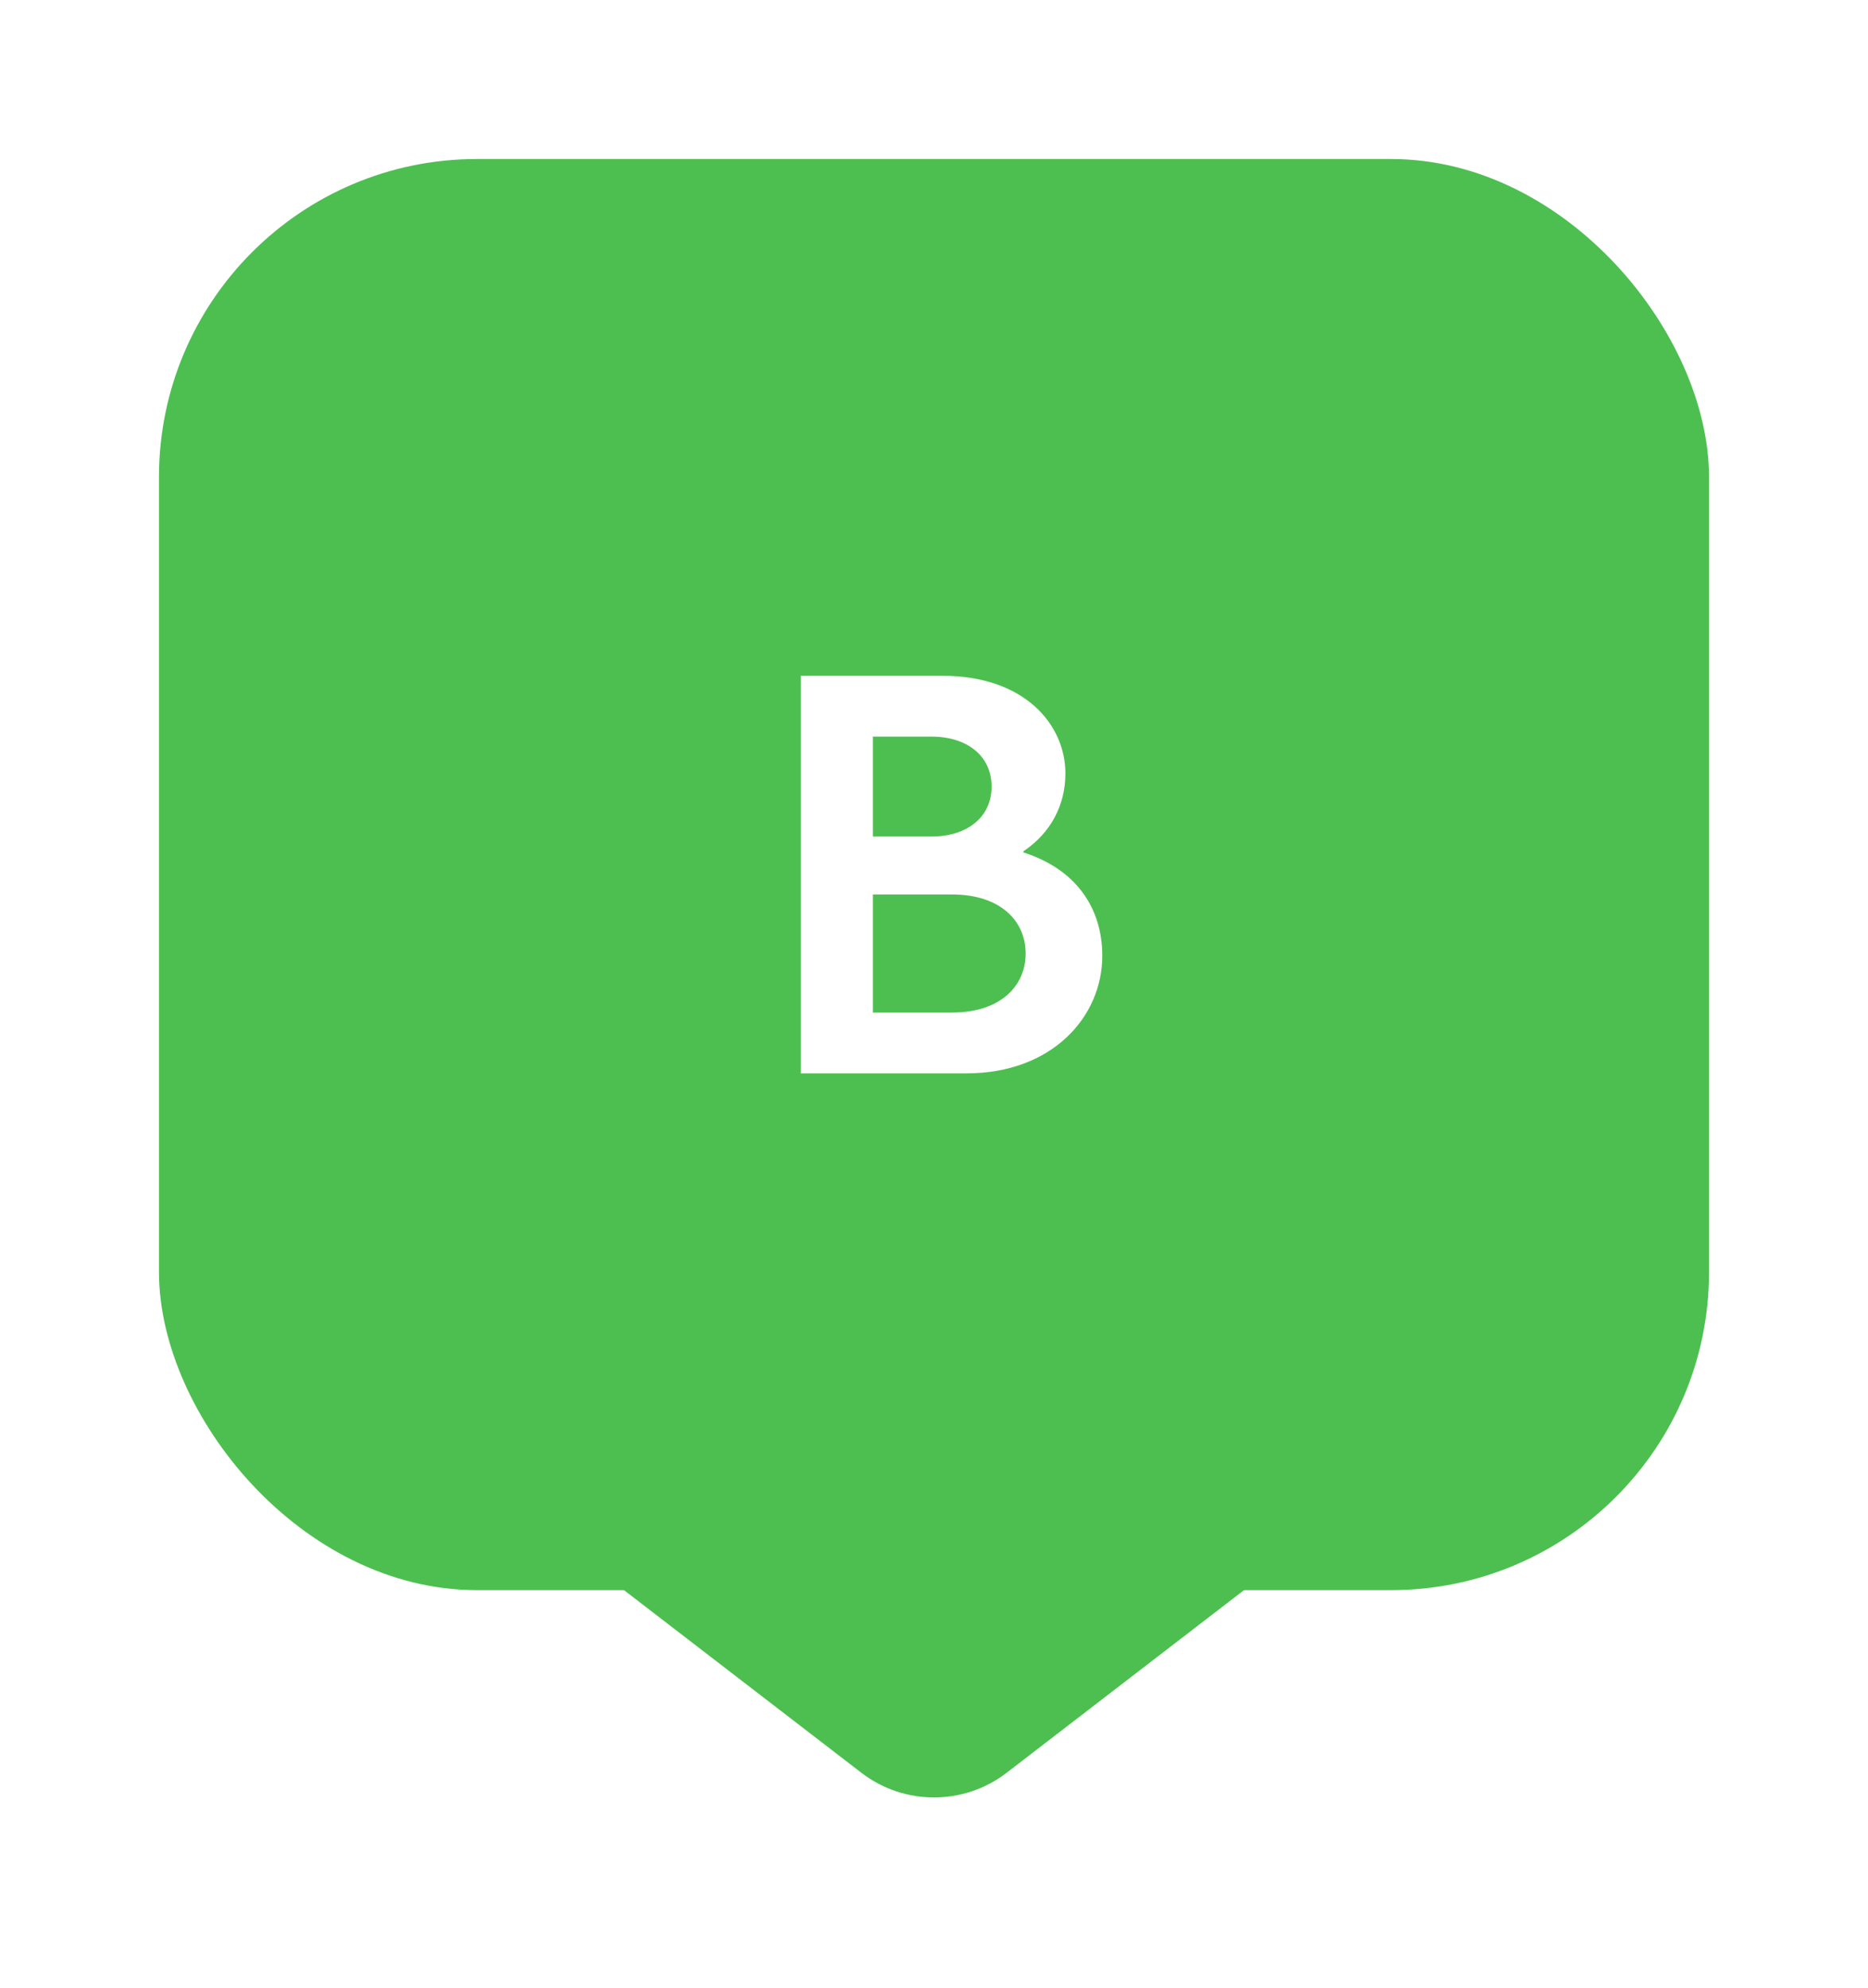 <svg width="47"
    height="50"
    viewBox="0 0 47 50"
    fill="none"
    xmlns="http://www.w3.org/2000/svg">
    <g filter="url(#filter0_d_3113_73708)">
        <rect
            id="colored-1"
            x="4"
            y="2"
            width="39"
            height="36"
            rx="8"
            fill="#4DBF50" />
        <path
            id="colored-2"
            fill-rule="evenodd"
            clip-rule="evenodd"
            d="M23.498 32C30.145 32 35.5 26.662 35.5 20.012C35.5 13.362 30.145 8 23.498 8C16.854 8 11.5 13.362 11.5 20.012C11.5 26.662 16.854 32 23.498 32V32Z"
            fill="#4DBF50" />
        <path
            d="M20.149 25H24.32C26.463 25 27.734 23.586 27.734 22.043C27.734 20.857 27.091 19.871 25.749 19.443V19.414C26.434 18.957 26.806 18.257 26.806 17.457C26.806 16.214 25.763 15 23.72 15H20.149V25ZM21.963 19.043V16.529H23.434C24.334 16.529 24.949 17.014 24.949 17.786C24.949 18.557 24.334 19.043 23.434 19.043H21.963ZM21.963 23.471V20.5H23.949C25.177 20.5 25.806 21.171 25.806 21.986C25.806 22.8 25.177 23.471 23.949 23.471H21.963Z"
            fill="white" />
        <path
            id="colored-3"
            d="M21.671 42.593C22.749 43.422 24.251 43.422 25.329 42.593L43 29H4L21.671 42.593Z"
            fill="#4DBF50" />
    </g>
    <defs>
        <filter
            id="filter0_d_3113_73708"
            x="0"
            y="0"
            width="47"
            height="50"
            filterUnits="userSpaceOnUse"
            color-interpolation-filters="sRGB">
            <feFlood
                flood-opacity="0"
                result="BackgroundImageFix" />
            <feColorMatrix
                in="SourceAlpha"
                type="matrix"
                values="0 0 0 0 0 0 0 0 0 0 0 0 0 0 0 0 0 0 127 0"
                result="hardAlpha" />
            <feOffset dy="2" />
            <feGaussianBlur stdDeviation="2" />
            <feColorMatrix
                type="matrix"
                values="0 0 0 0 0.055 0 0 0 0 0.2 0 0 0 0 0.408 0 0 0 0.08 0" />
            <feBlend
                mode="normal"
                in2="BackgroundImageFix"
                result="effect1_dropShadow_3113_73708" />
            <feBlend
                mode="normal"
                in="SourceGraphic"
                in2="effect1_dropShadow_3113_73708"
                result="shape" />
        </filter>
    </defs>
</svg>
